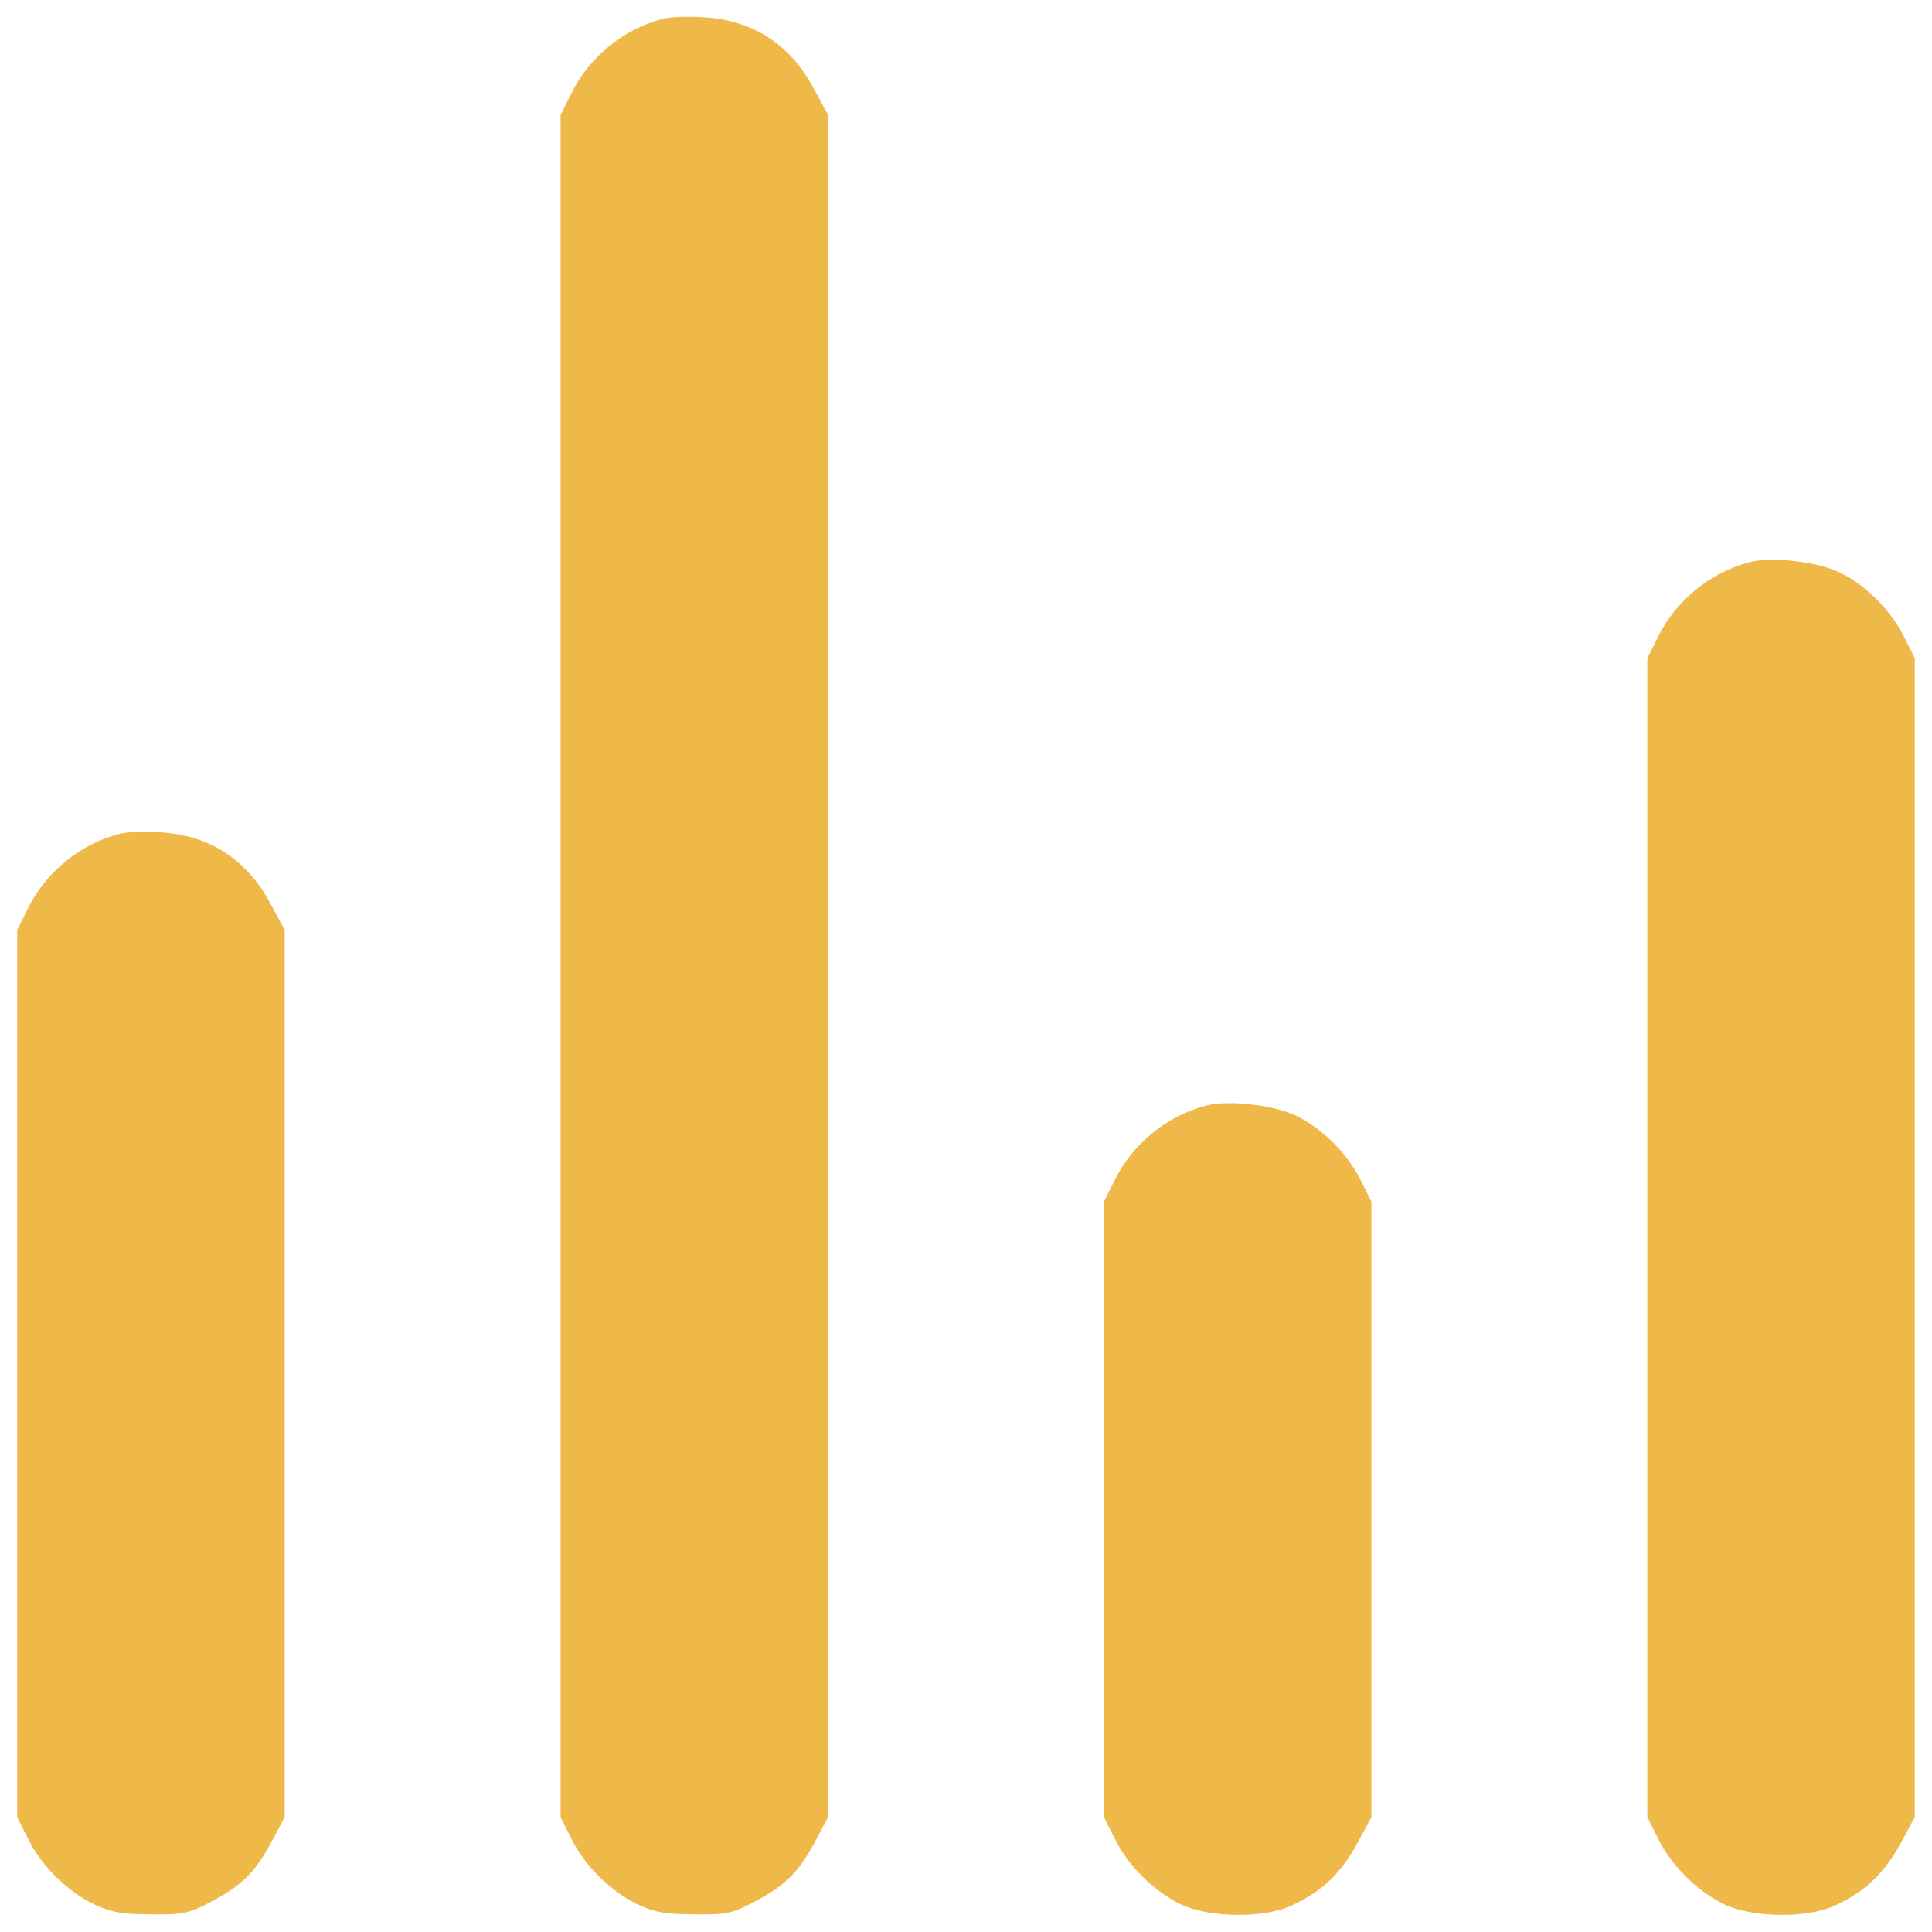 <svg width="64" height="64" viewBox="0 0 64 64" fill="none" xmlns="http://www.w3.org/2000/svg">
<path d="M21.945 0.626C20.652 0.964 19.512 1.892 18.922 3.101L18.57 3.805V32V60.195L18.922 60.898C19.358 61.798 20.216 62.642 21.102 63.078C21.678 63.345 22.03 63.416 23 63.416C24.097 63.43 24.266 63.387 25.081 62.952C26.066 62.417 26.488 61.981 27.05 60.912L27.43 60.195V32V3.805L26.952 2.919C26.15 1.442 24.927 0.669 23.295 0.57C22.789 0.542 22.184 0.556 21.945 0.626Z" fill="#EEB949"/>
<path d="M57.945 18.627C56.652 18.964 55.513 19.892 54.922 21.102L54.57 21.805V41V60.195L54.922 60.898C55.358 61.798 56.216 62.642 57.102 63.078C58.072 63.542 59.9 63.556 60.828 63.106C61.827 62.628 62.417 62.051 62.952 61.081L63.43 60.195V41V21.805L63.078 21.102C62.628 20.201 61.784 19.358 60.913 18.95C60.167 18.598 58.663 18.43 57.945 18.627Z" fill="#EEB949"/>
<path d="M3.945 27.627C2.652 27.964 1.512 28.892 0.922 30.102L0.57 30.805V45.5V60.195L0.922 60.898C1.358 61.798 2.216 62.642 3.102 63.078C3.678 63.345 4.03 63.416 5 63.416C6.097 63.43 6.266 63.387 7.081 62.952C8.066 62.417 8.488 61.981 9.05 60.912L9.43 60.195V45.5V30.805L8.952 29.919C8.15 28.442 6.927 27.669 5.295 27.57C4.789 27.542 4.184 27.556 3.945 27.627Z" fill="#EEB949"/>
<path d="M39.945 36.627C38.652 36.964 37.513 37.892 36.922 39.102L36.57 39.805V50V60.195L36.922 60.898C37.358 61.798 38.216 62.642 39.102 63.078C40.072 63.542 41.9 63.556 42.828 63.106C43.827 62.628 44.417 62.051 44.952 61.081L45.43 60.195V50V39.805L45.078 39.102C44.628 38.202 43.784 37.358 42.913 36.95C42.167 36.598 40.663 36.43 39.945 36.627Z" fill="#EEB949"/>
</svg>
